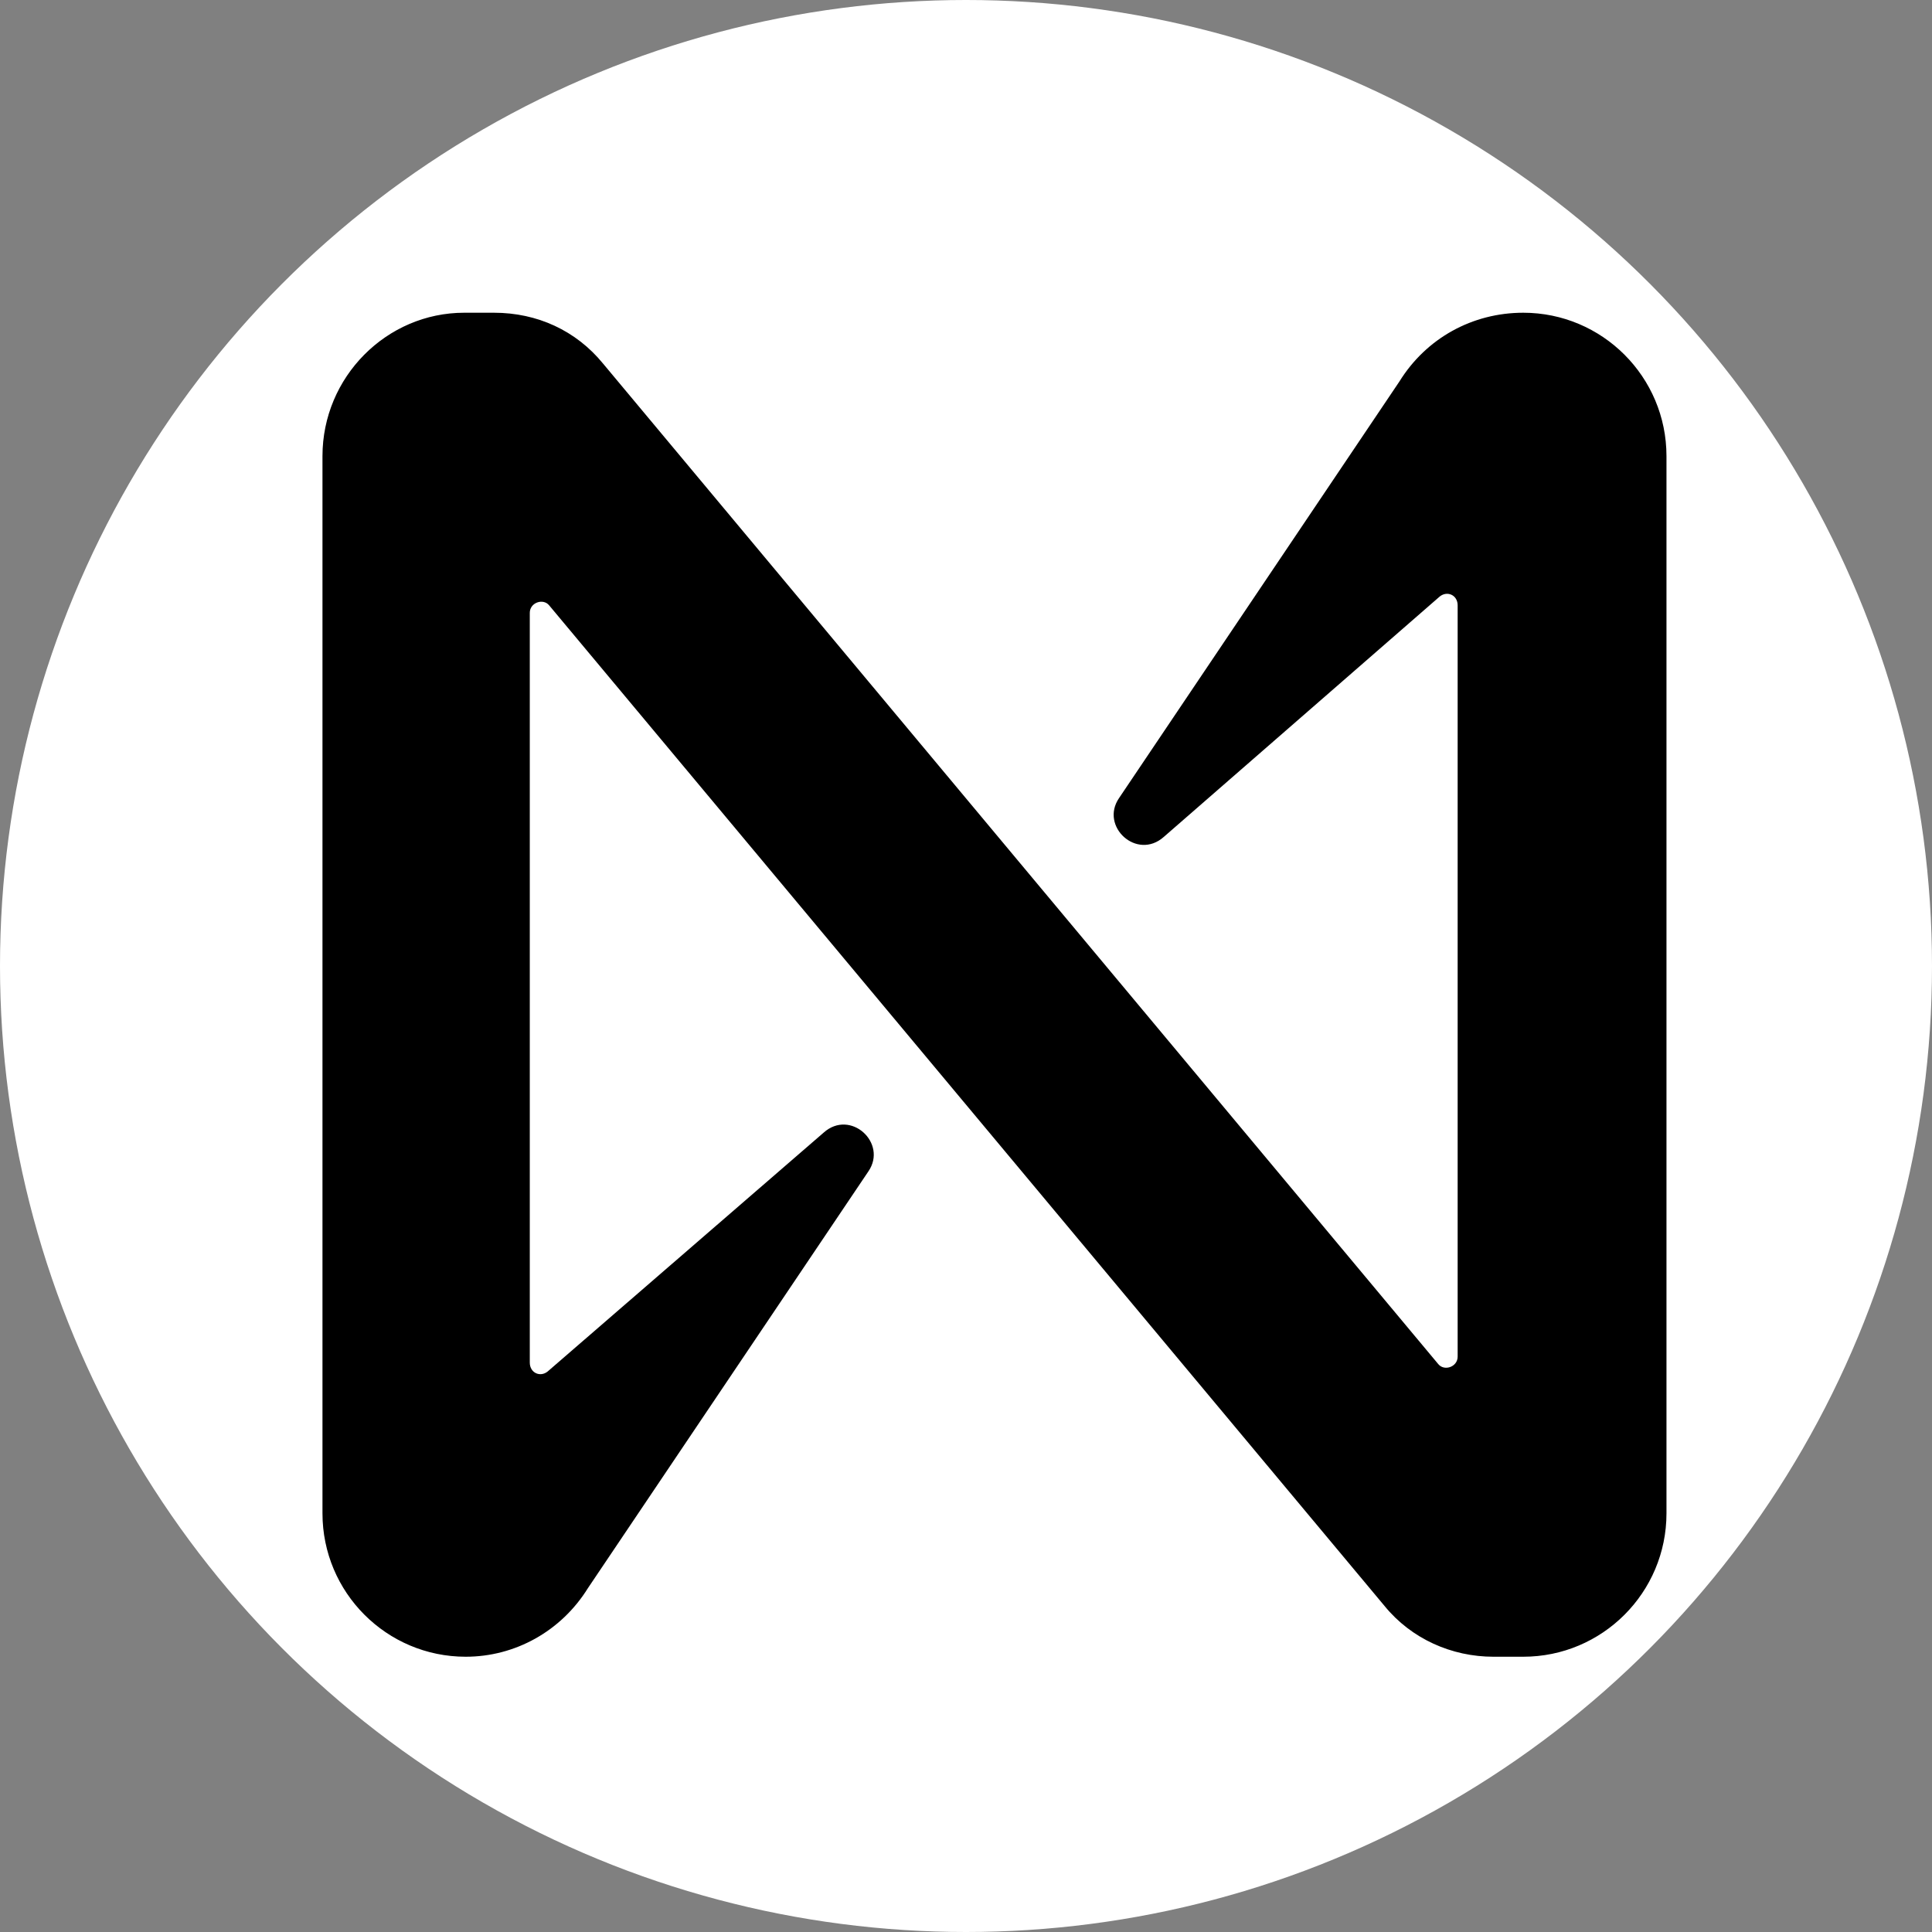 <?xml version="1.0" encoding="UTF-8"?>
<svg width="23px" height="23px" viewBox="0 0 23 23" version="1.1" xmlns="http://www.w3.org/2000/svg" xmlns:xlink="http://www.w3.org/1999/xlink">
    <rect x="0" y="0" width="23" height="23" fill="#808080" stroke="none"/>
    <title>Near Logo</title>
    <g id="页面-1" stroke="none" stroke-width="1" fill="none" fill-rule="evenodd">
        <g id="Near-Logo" fill-rule="nonzero">
            <circle id="椭圆形" fill="#FFFFFF" cx="11.5" cy="11.5" r="11.5"></circle>
            <g id="NEAR-Protocol-(NEAR)-Logo" transform="translate(3.839, 3.723)" fill="#000000">
                <path d="M12.821,0.818 L9.483,5.778 C9.252,6.116 9.696,6.524 10.016,6.24 L13.301,3.378 C13.39,3.307 13.514,3.36 13.514,3.484 L13.514,12.427 C13.514,12.551 13.354,12.604 13.283,12.516 L3.339,0.604 C3.019,0.213 2.557,0 2.042,0 L1.687,0 C0.764,0 0,0.764 0,1.707 L0,14.293 C0,15.236 0.764,16 1.705,16 C2.291,16 2.841,15.698 3.161,15.182 L6.499,10.222 C6.73,9.884 6.286,9.476 5.967,9.76 L2.681,12.604 C2.593,12.676 2.468,12.622 2.468,12.498 L2.468,3.573 C2.468,3.449 2.628,3.396 2.699,3.484 L12.644,15.396 C12.963,15.787 13.443,16 13.94,16 L14.295,16 C15.236,16 16,15.236 16,14.293 L16,1.707 C16,0.764 15.236,0 14.295,0 C13.691,0 13.141,0.302 12.821,0.818 Z" id="路径"></path>
            </g>
        </g>
    </g>
</svg>